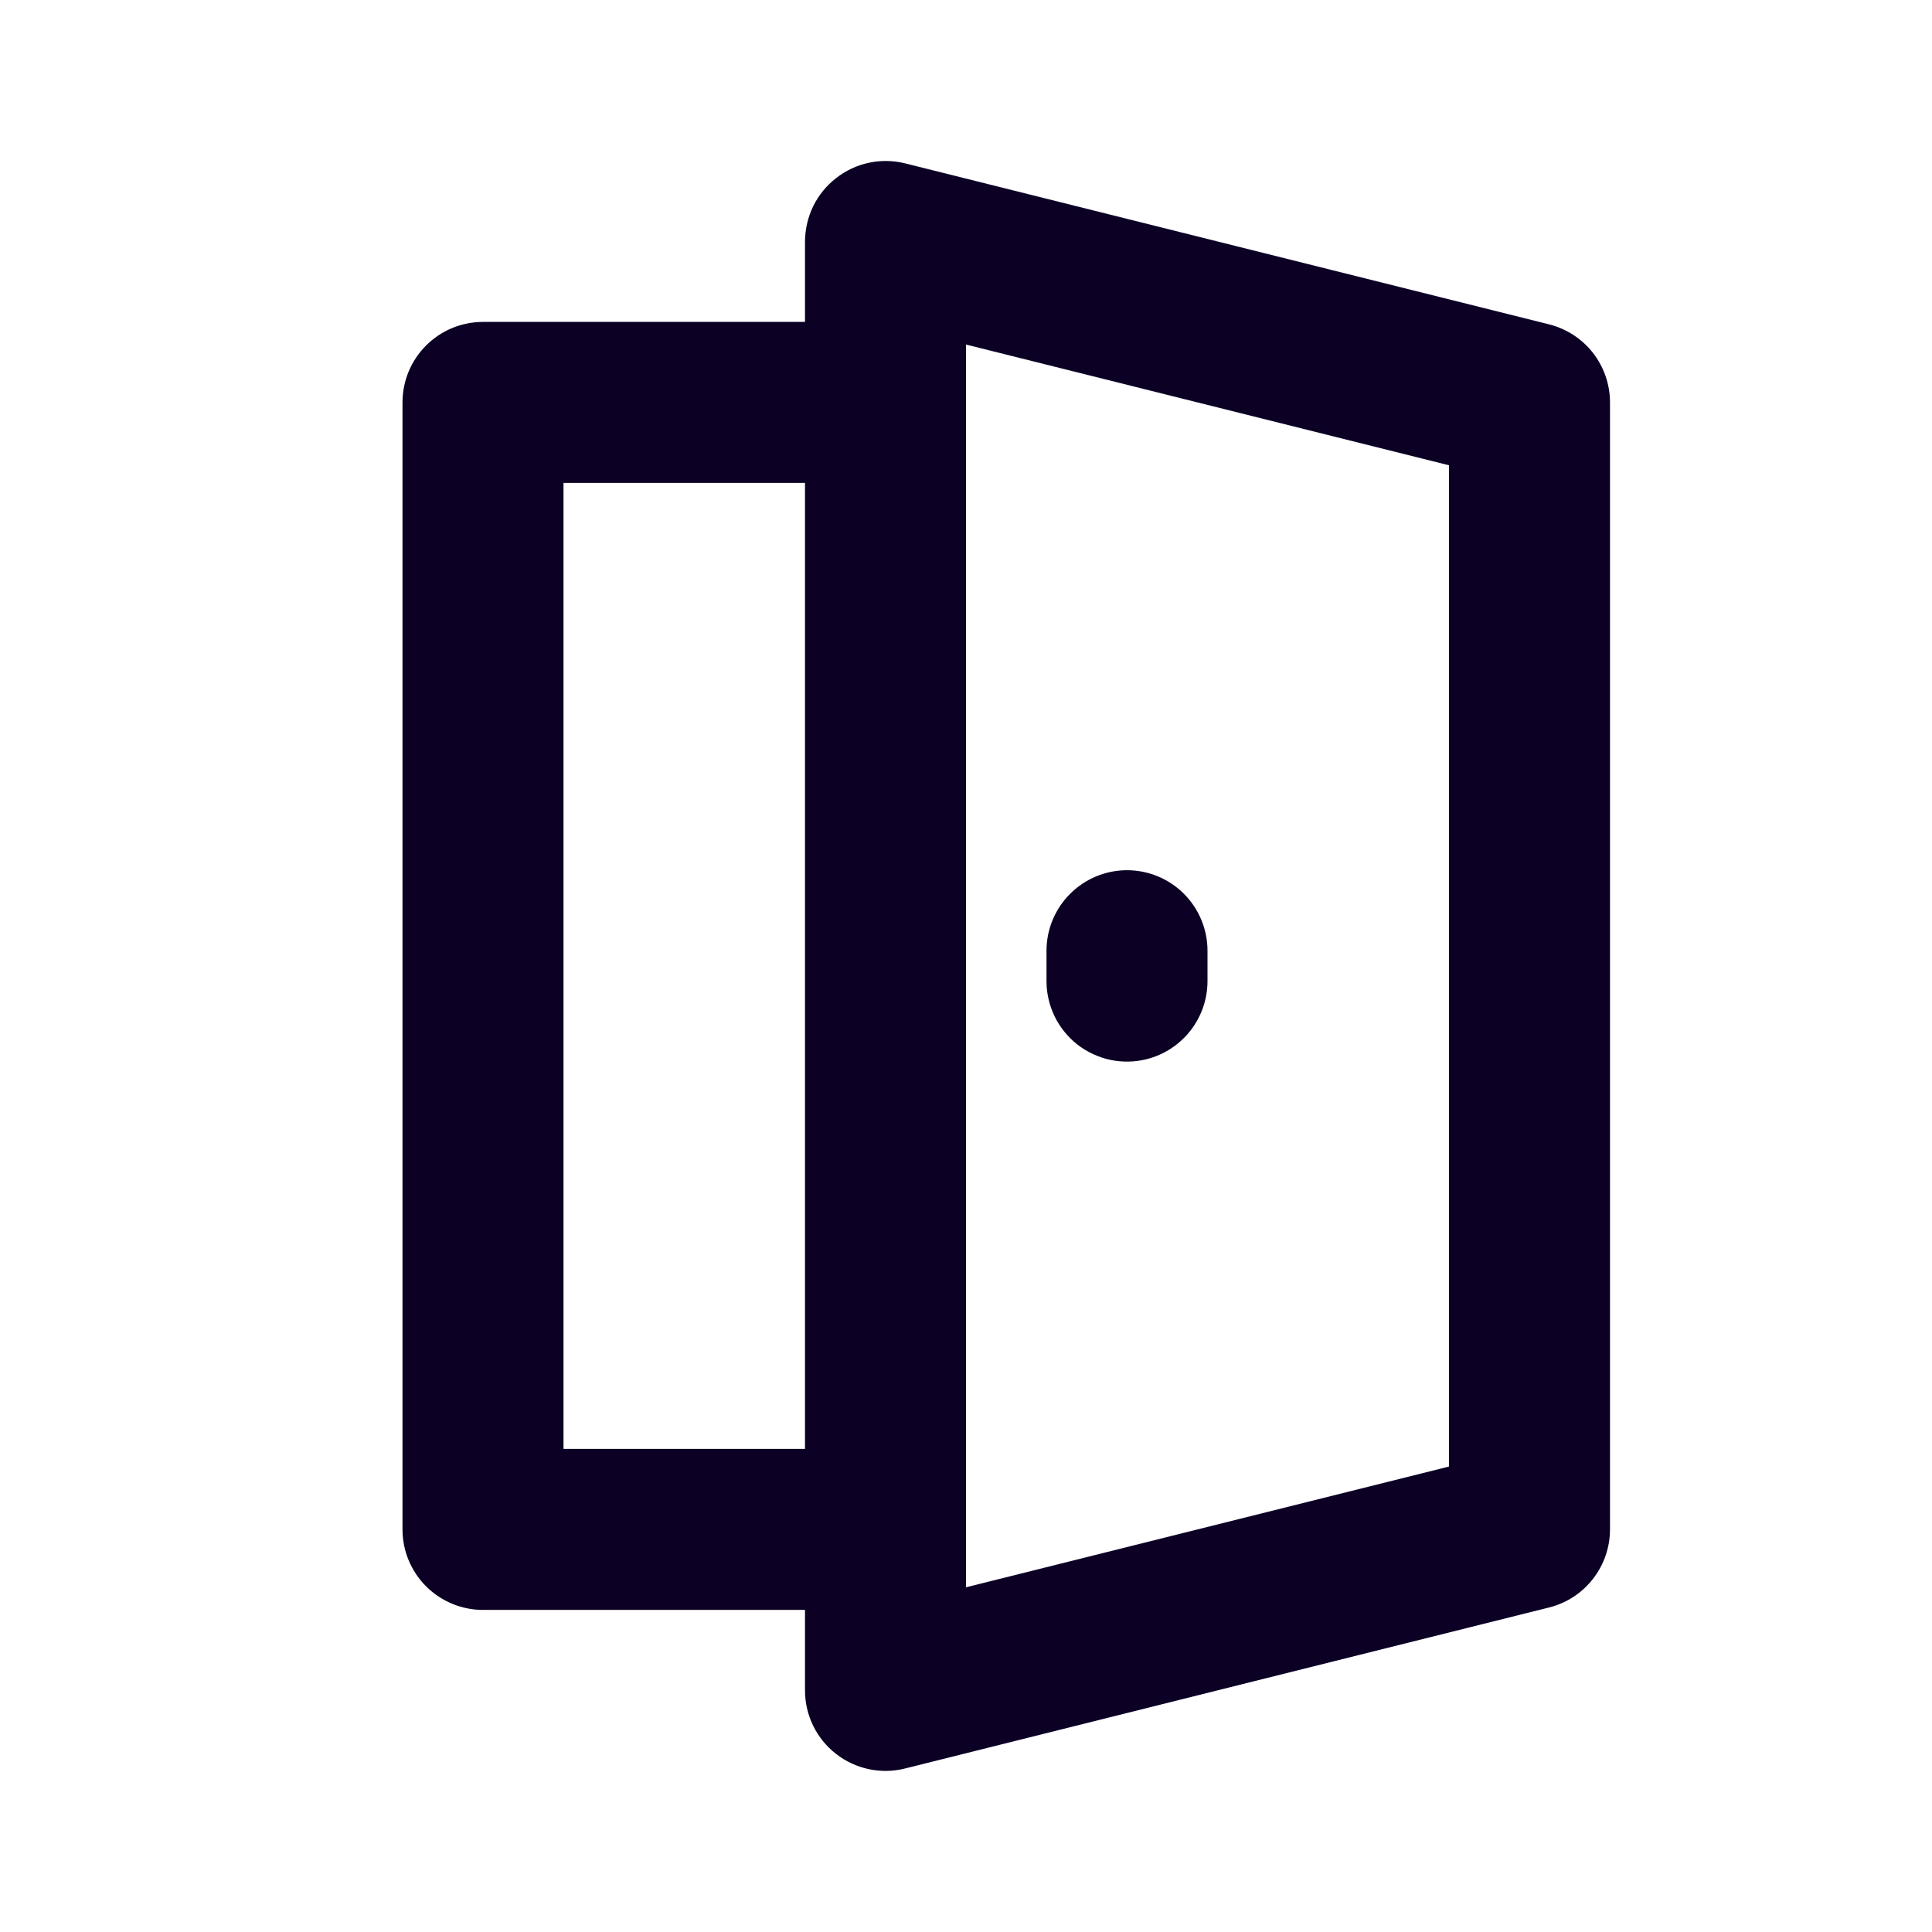 <svg width="24" height="24" viewBox="0 0 24 24" fill="none" xmlns="http://www.w3.org/2000/svg">
<path fill-rule="evenodd" clip-rule="evenodd" d="M10.792 21.977C10.644 21.945 10.505 21.881 10.385 21.787C10.142 21.598 10 21.307 10 20.999V19.999H6C5.735 19.999 5.48 19.893 5.293 19.706C5.105 19.518 5 19.264 5 18.999V4.999C5 4.734 5.105 4.479 5.293 4.292C5.48 4.104 5.735 3.999 6 3.999H10V2.999C10.001 2.847 10.036 2.698 10.102 2.561C10.169 2.425 10.266 2.306 10.386 2.213C10.505 2.119 10.644 2.054 10.793 2.022C10.941 1.99 11.095 1.993 11.242 2.029L19.242 4.029C19.458 4.083 19.651 4.208 19.788 4.383C19.925 4.559 20 4.776 20 4.999V18.999C20 19.222 19.925 19.439 19.788 19.614C19.651 19.79 19.459 19.915 19.242 19.969L11.242 21.969C11.095 22.006 10.941 22.009 10.792 21.977ZM18 5.78L12 4.28V19.718L18 18.218V5.78ZM7 5.999V17.999H10V5.999H7ZM15 12.187C15 12.646 14.688 13.046 14.242 13.158C14.095 13.195 13.941 13.197 13.792 13.166C13.644 13.134 13.504 13.069 13.384 12.976C13.265 12.882 13.168 12.763 13.101 12.626C13.035 12.49 13 12.34 13 12.188V11.811C13 11.546 13.105 11.291 13.293 11.104C13.48 10.916 13.734 10.811 13.999 10.81C14.265 10.81 14.519 10.915 14.707 11.103C14.894 11.29 15 11.545 15 11.81V12.187Z" fill="#0C0024"/>
</svg>
